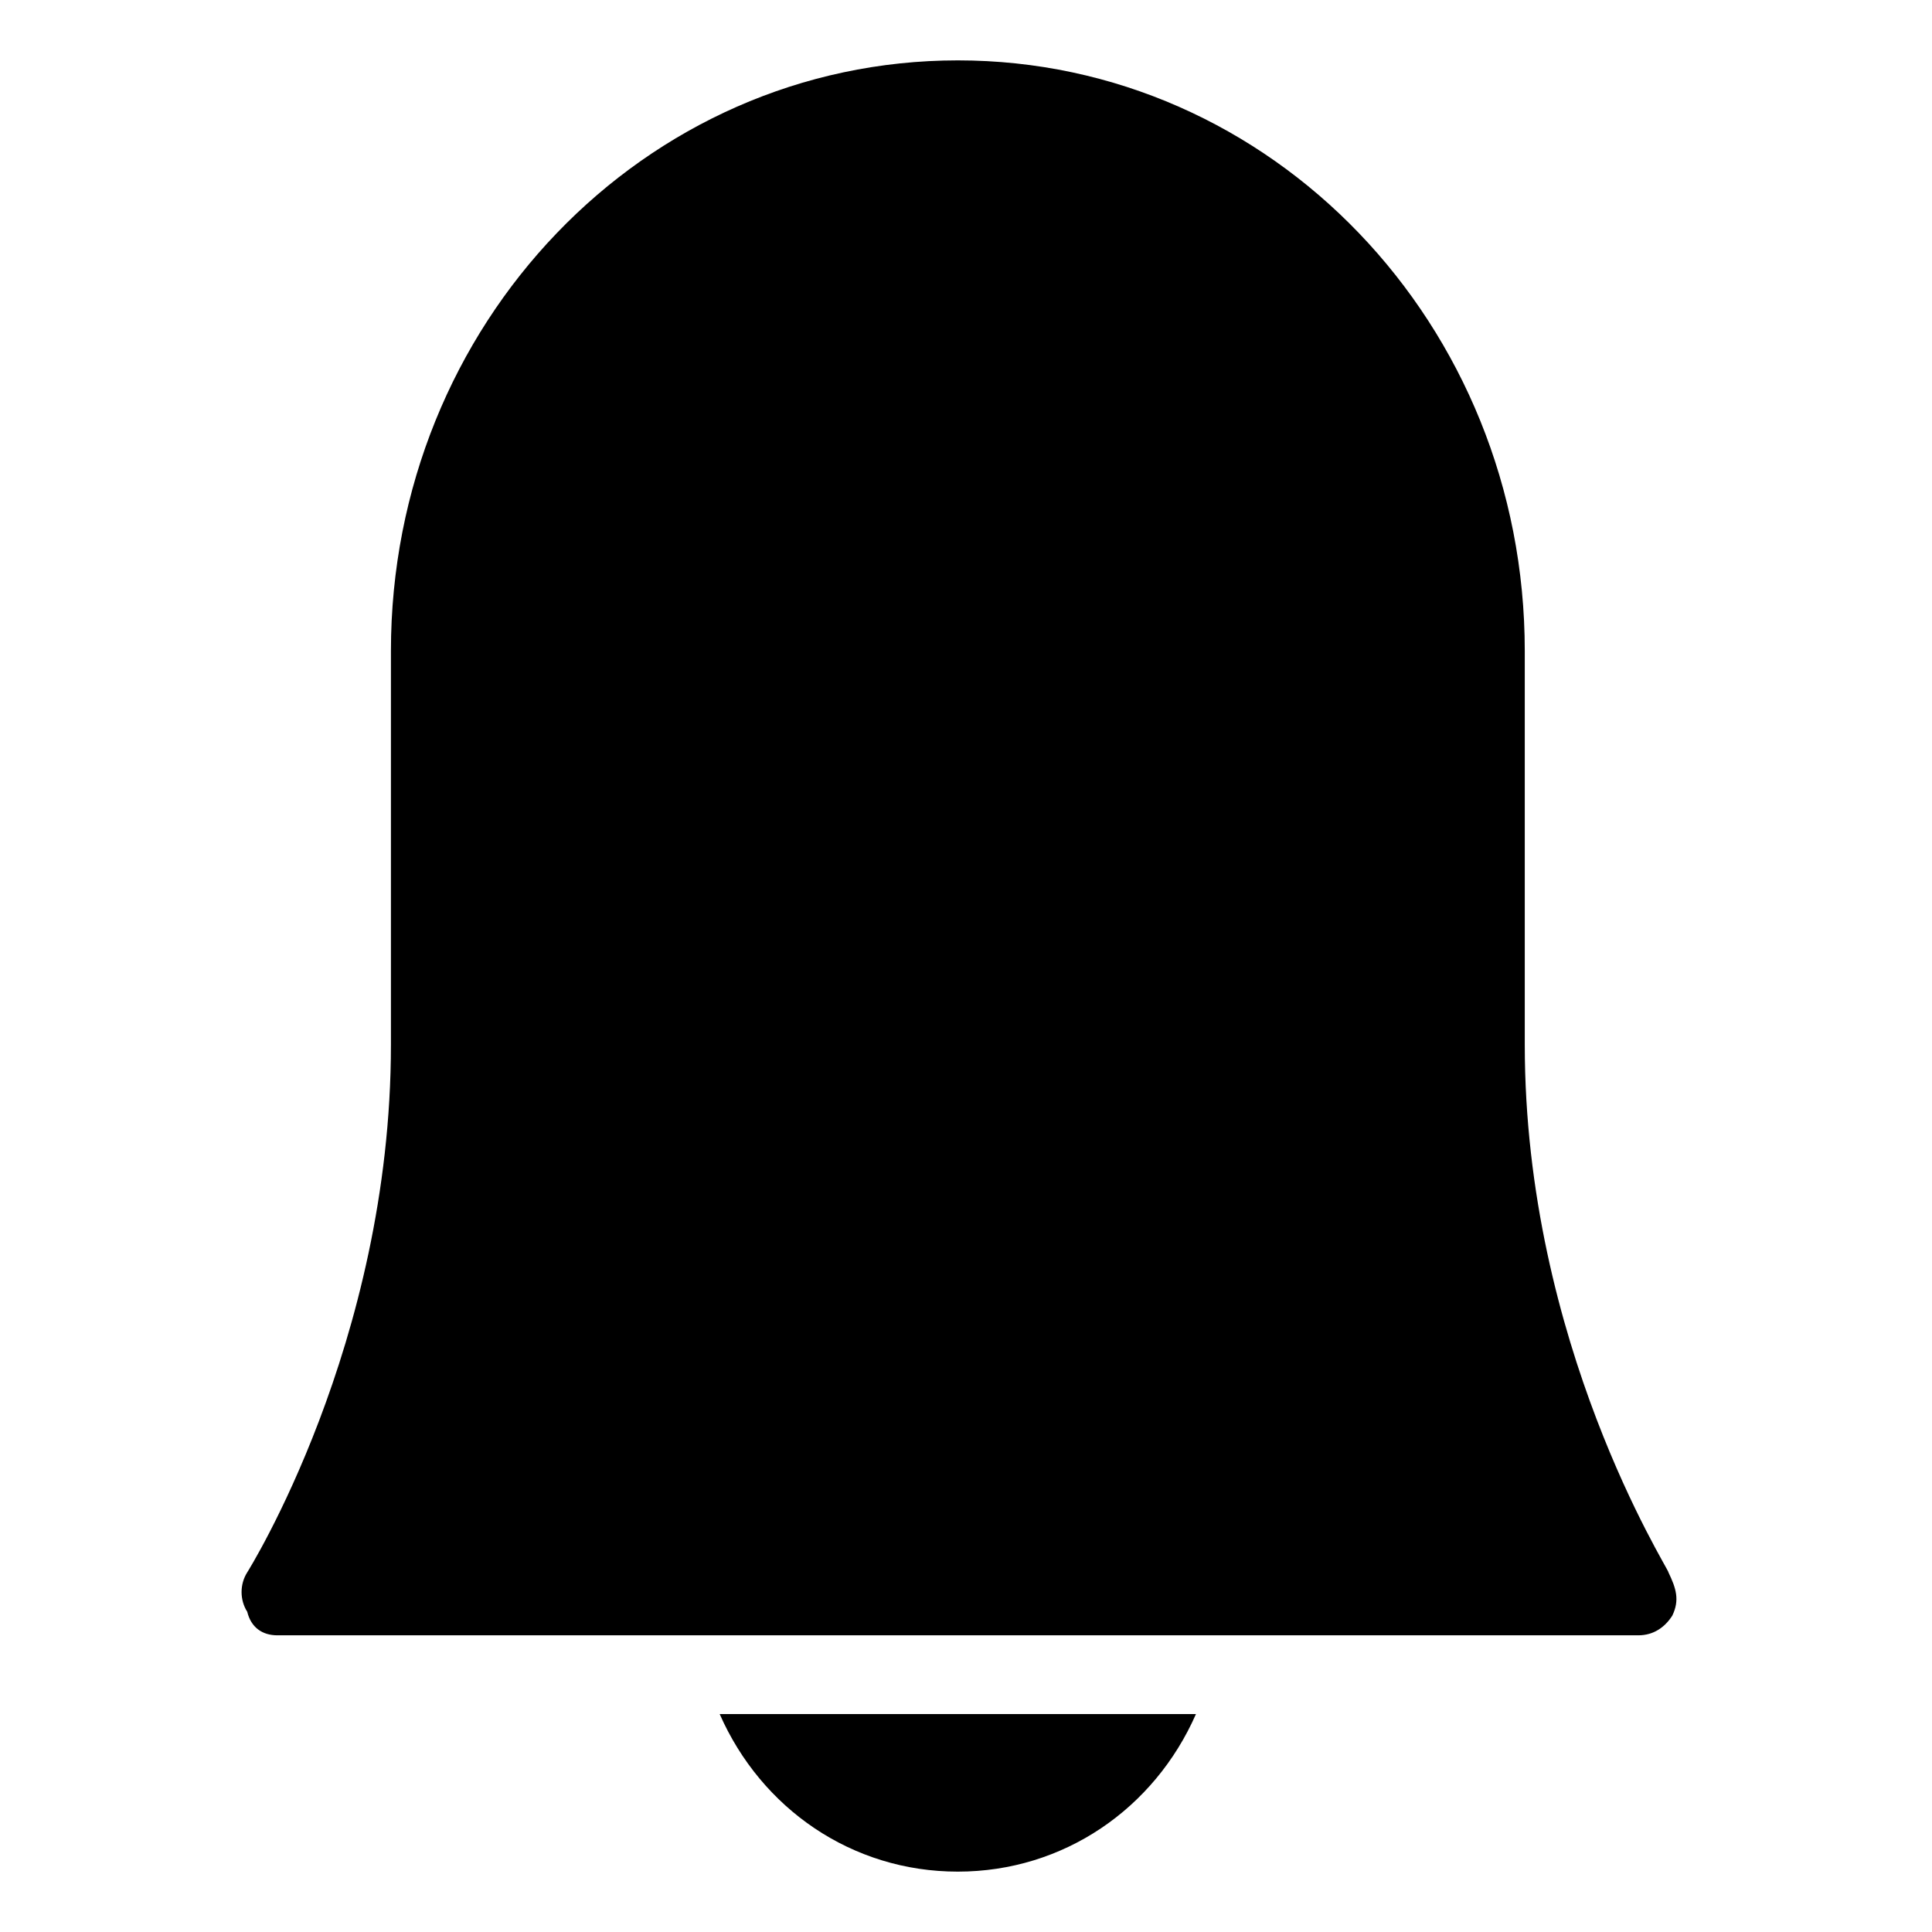 <svg xmlns="http://www.w3.org/2000/svg" width="32" height="32" viewBox="0 0 32 32">
  <path fill-rule="evenodd" d="M27.635 26.043c0-.065-2.38-3.782-2.38-8.74v-6.52C25.255 5.37 21.062 1 15.865 1c-5.196 0-9.39 4.37-9.39 9.783v6.52c0 4.958-2.38 8.74-2.38 8.74-.125.196-.125.457 0 .653.063.26.25.39.5.39h22.54c.25 0 .438-.13.563-.325.126-.26.063-.454-.062-.715zM11.92 28.39c.69 1.567 2.19 2.61 3.944 2.61 1.753 0 3.256-1.043 3.945-2.61h-7.89z"/>
</svg>
